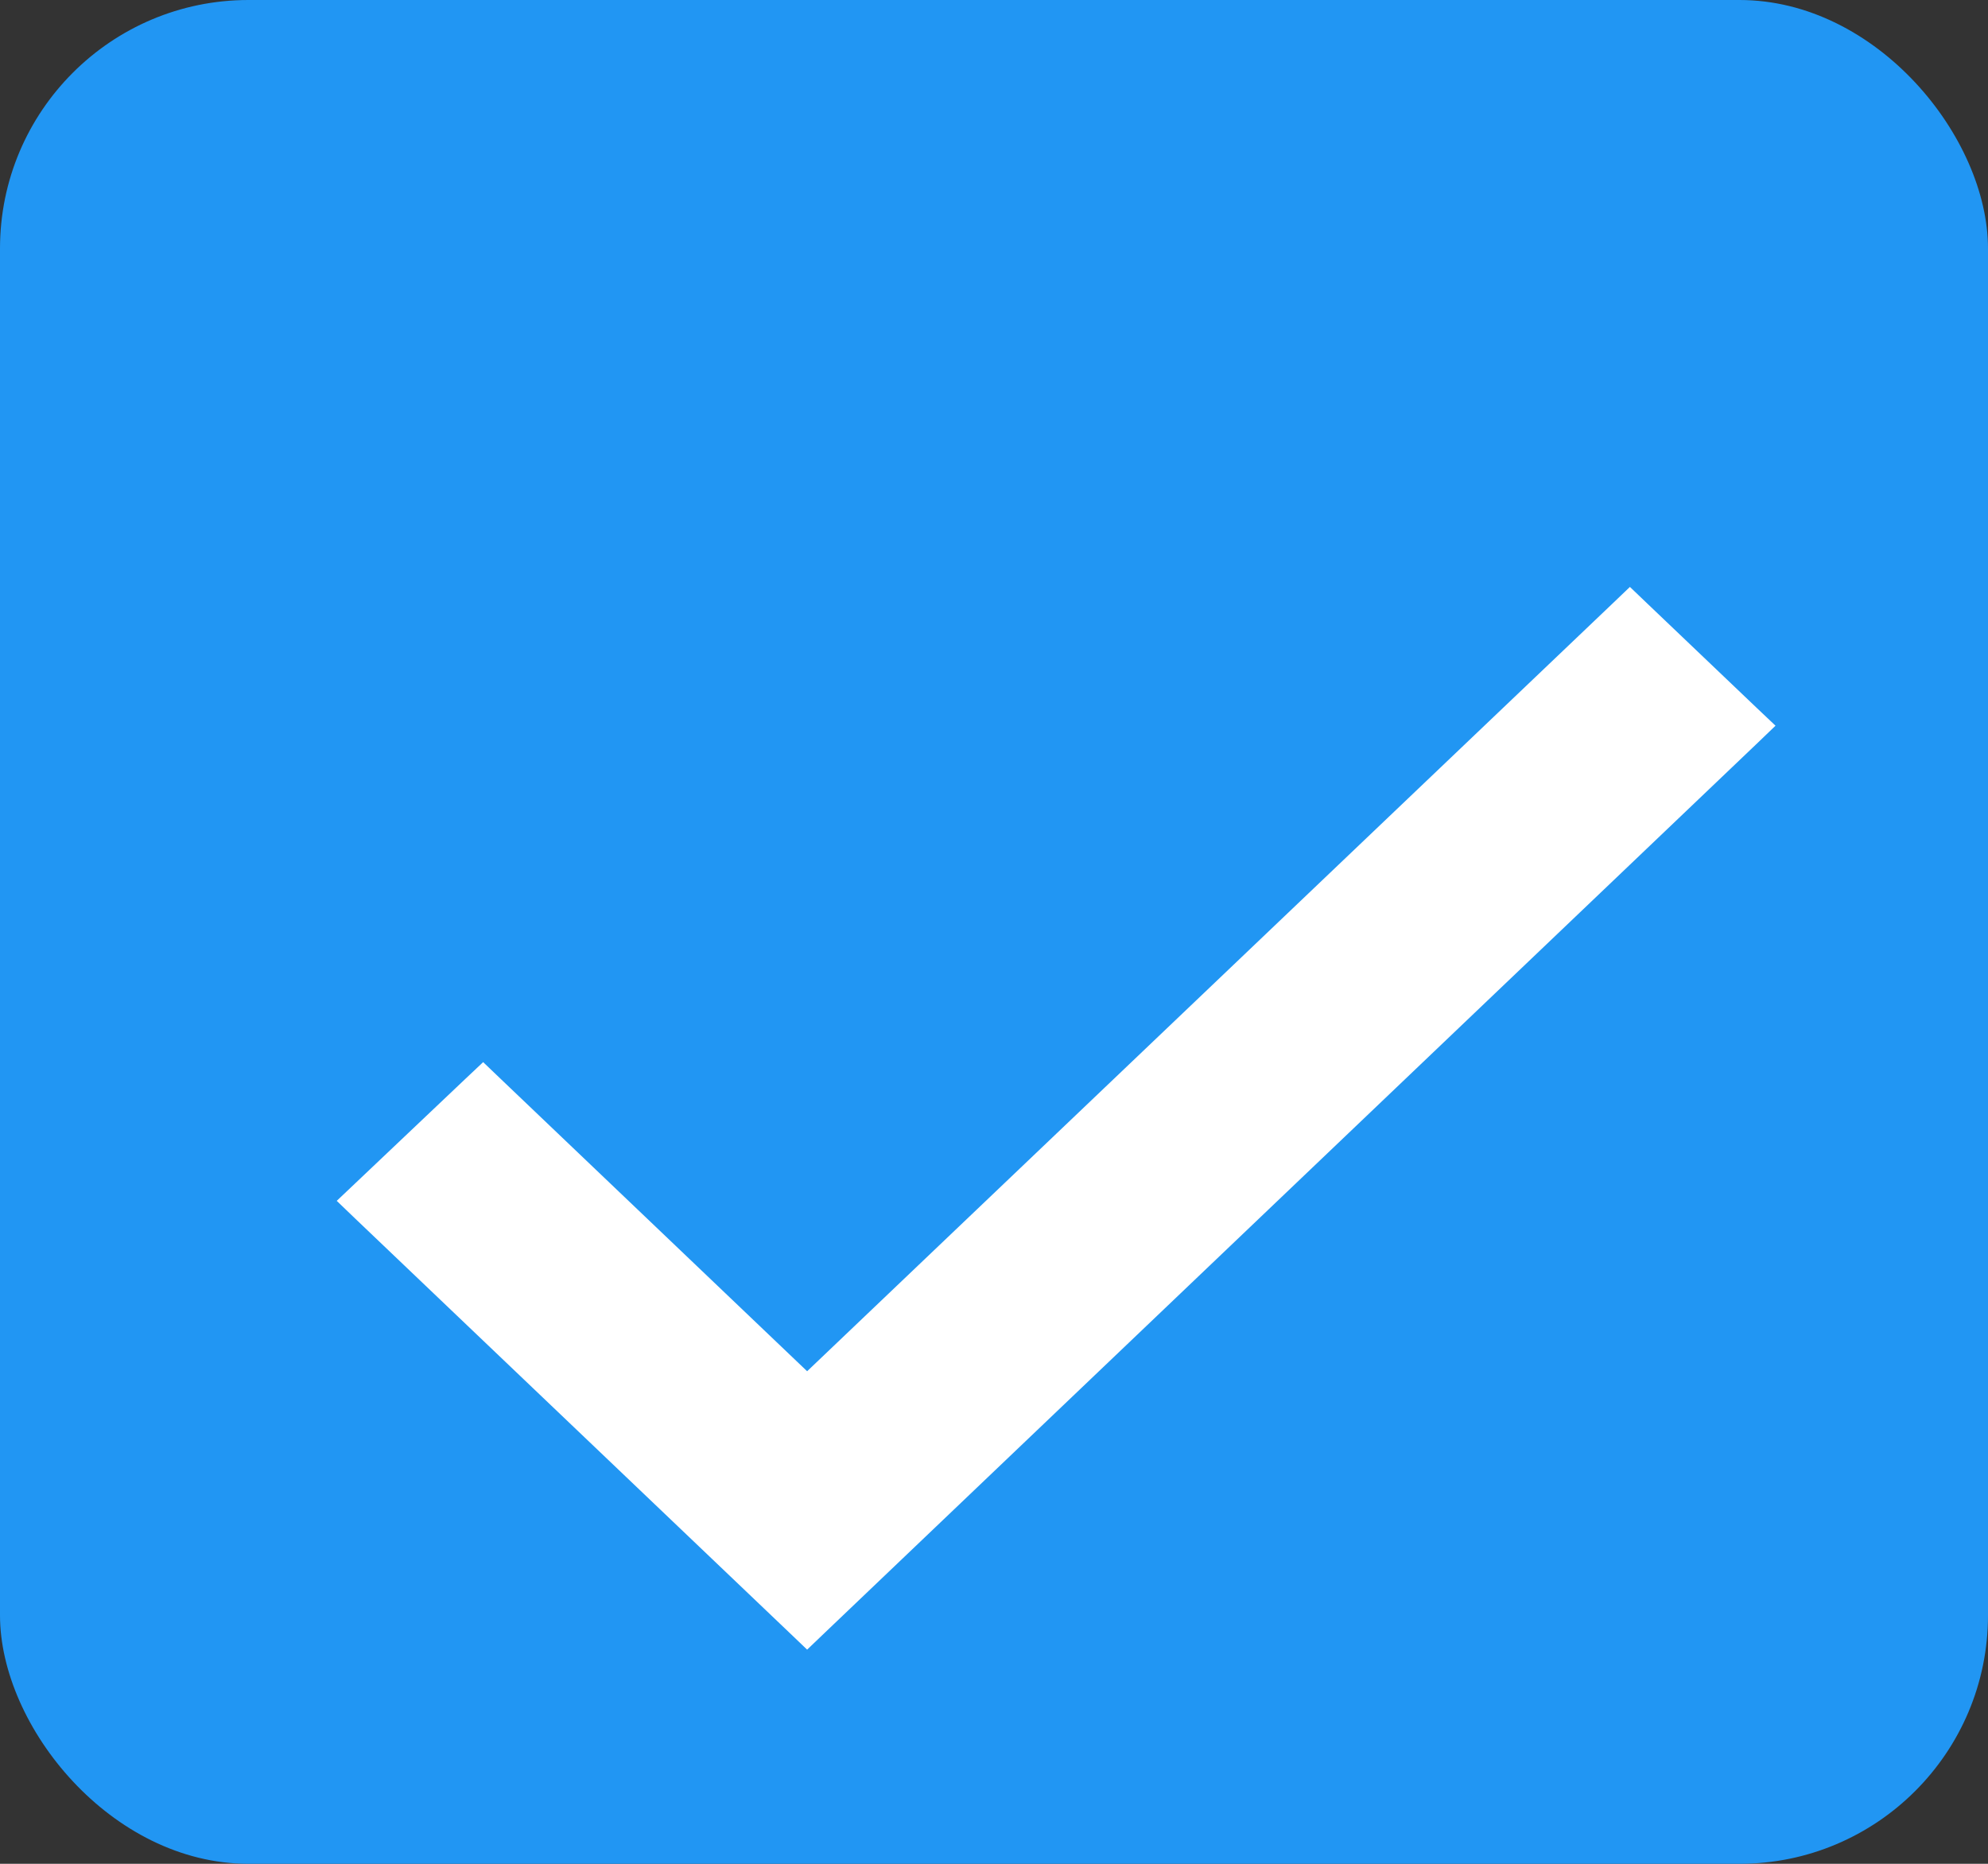<svg width="16" height="15" viewBox="0 0 16 15" fill="none" xmlns="http://www.w3.org/2000/svg">
<rect x="0" y="0" width="16" height="15" fill="#333333" stroke="none"/>
<rect width="16" height="15" rx="2" fill="#2196F3"/>
<path d="M3.957 8.752L3.888 8.686L3.819 8.751L2.931 9.593L2.855 9.665L2.931 9.738L6.427 13.072L6.496 13.138L6.565 13.072L14.069 5.914L14.145 5.841L14.069 5.769L13.187 4.928L13.118 4.862L13.049 4.928L6.496 11.174L3.957 8.752Z" fill="white" stroke="white" stroke-width="0.2"/>
</svg>
